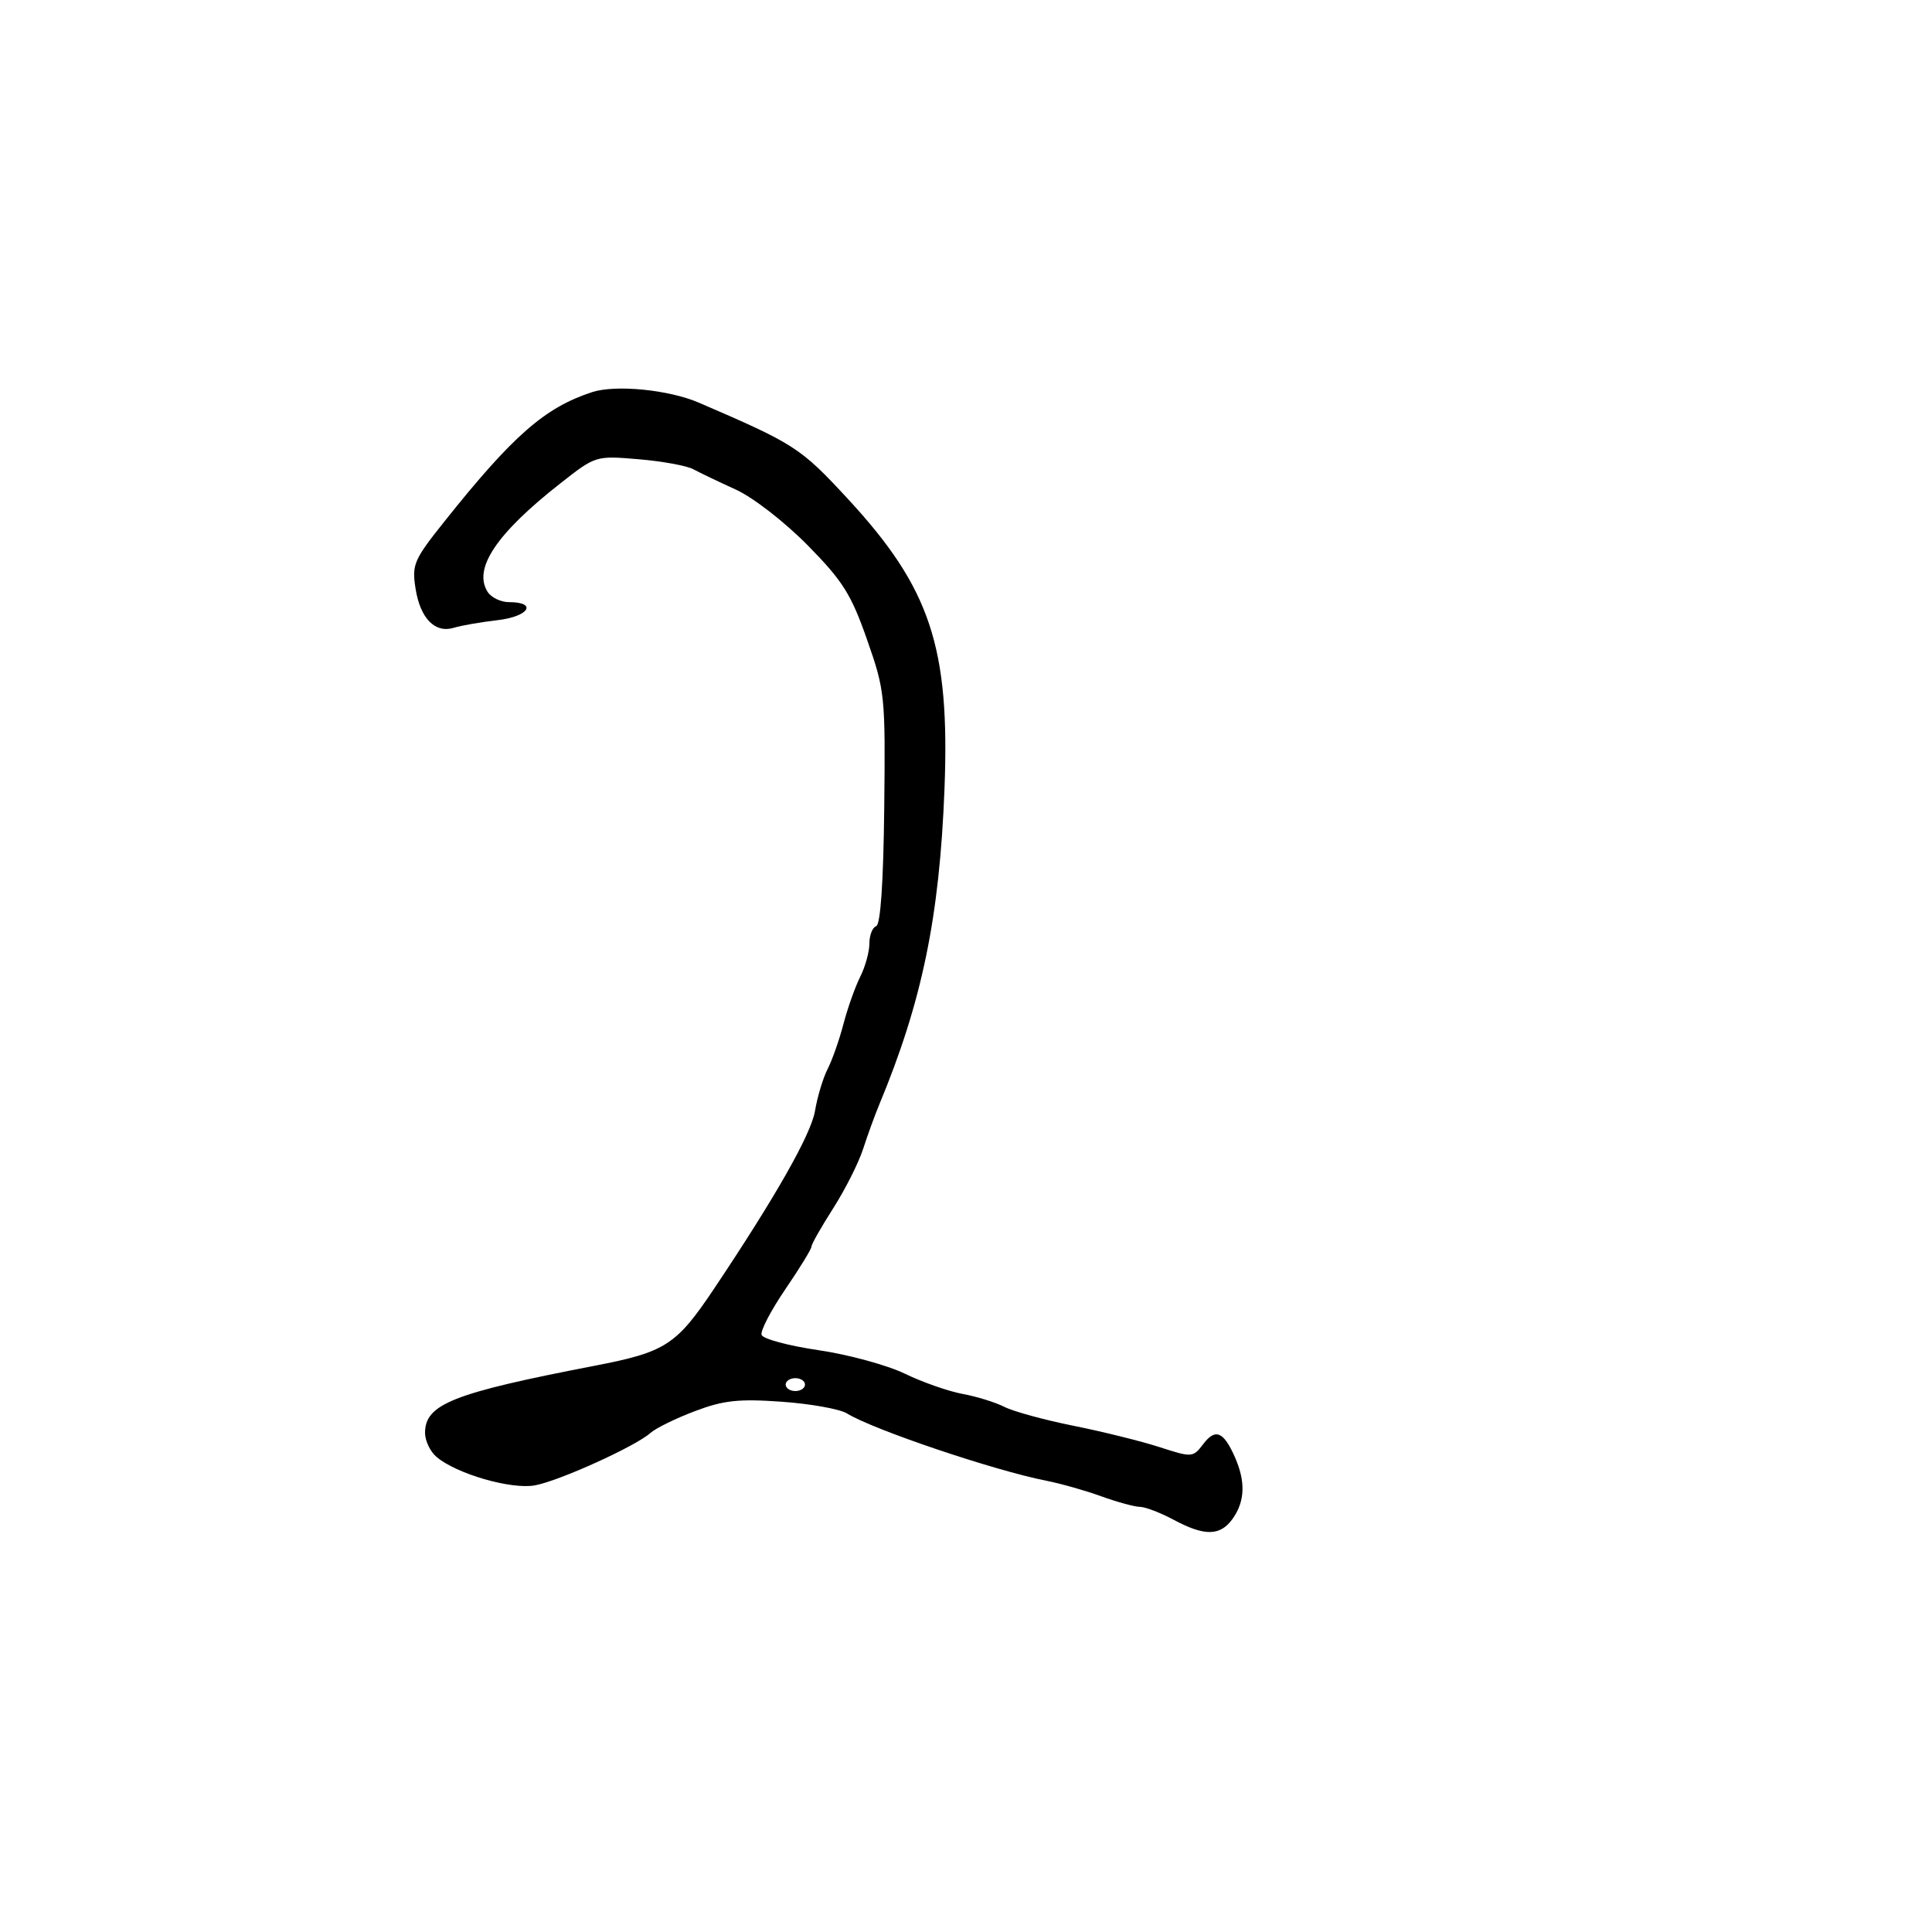 <svg xmlns="http://www.w3.org/2000/svg" width="300" height="300" viewBox="0 0 300 300" version="1.1">
	<path d="M 91.942 60.890 C 84.610 63.281, 79.661 67.614, 69.030 80.946 C 64.232 86.963, 63.933 87.662, 64.536 91.446 C 65.271 96.058, 67.572 98.384, 70.500 97.474 C 71.600 97.132, 74.655 96.601, 77.290 96.295 C 82.134 95.732, 83.521 93.500, 79.027 93.500 C 77.764 93.500, 76.275 92.782, 75.718 91.905 C 73.431 88.301, 77.078 82.856, 86.997 75.068 C 92.494 70.752, 92.495 70.751, 99.155 71.310 C 102.819 71.617, 106.645 72.316, 107.658 72.862 C 108.671 73.409, 111.643 74.832, 114.263 76.024 C 116.918 77.232, 121.843 81.050, 125.393 84.652 C 130.865 90.206, 132.162 92.264, 134.629 99.307 C 137.420 107.271, 137.494 108.002, 137.303 125.482 C 137.176 137.011, 136.728 143.591, 136.053 143.816 C 135.474 144.009, 135 145.218, 135 146.502 C 135 147.787, 134.359 150.112, 133.575 151.669 C 132.792 153.226, 131.621 156.525, 130.973 159 C 130.325 161.475, 129.217 164.625, 128.511 166 C 127.804 167.375, 126.923 170.300, 126.553 172.500 C 125.938 176.145, 120.461 185.795, 110.886 200.100 C 105.009 208.880, 103.355 209.948, 92.343 212.073 C 70.317 216.324, 66 218.032, 66 222.500 C 66 223.705, 66.787 225.370, 67.750 226.200 C 70.820 228.850, 79.404 231.335, 83.092 230.641 C 86.913 229.922, 98.695 224.572, 101 222.509 C 101.825 221.771, 104.926 220.248, 107.892 219.126 C 112.344 217.440, 114.696 217.185, 121.392 217.661 C 125.851 217.978, 130.400 218.792, 131.500 219.470 C 135.613 222.005, 154.411 228.350, 162.500 229.934 C 164.700 230.365, 168.525 231.449, 171 232.344 C 173.475 233.239, 176.182 233.977, 177.015 233.985 C 177.848 233.993, 180.209 234.900, 182.261 236 C 187.086 238.586, 189.517 238.527, 191.443 235.777 C 193.319 233.100, 193.423 230.057, 191.770 226.297 C 190.009 222.292, 188.731 221.749, 186.855 224.212 C 185.239 226.335, 185.123 226.344, 180.050 224.705 C 177.212 223.789, 171.202 222.299, 166.695 221.395 C 162.188 220.491, 157.359 219.171, 155.965 218.461 C 154.571 217.752, 151.646 216.845, 149.465 216.446 C 147.284 216.047, 143.250 214.633, 140.500 213.304 C 137.750 211.975, 131.706 210.331, 127.069 209.650 C 122.431 208.969, 118.467 207.902, 118.260 207.280 C 118.053 206.658, 119.709 203.473, 121.941 200.203 C 124.174 196.933, 126 193.953, 126 193.581 C 126 193.208, 127.515 190.535, 129.367 187.640 C 131.219 184.745, 133.309 180.604, 134.012 178.438 C 134.714 176.272, 135.851 173.150, 136.537 171.500 C 143.179 155.529, 145.888 142.420, 146.660 122.507 C 147.514 100.496, 144.461 91.322, 131.687 77.500 C 124.303 69.511, 123.432 68.948, 108.513 62.523 C 103.847 60.514, 95.590 59.700, 91.942 60.890 M 122 215 C 122 215.550, 122.675 216, 123.500 216 C 124.325 216, 125 215.550, 125 215 C 125 214.450, 124.325 214, 123.500 214 C 122.675 214, 122 214.450, 122 215" stroke="none" fill="black" fill-rule="evenodd"/>
</svg>